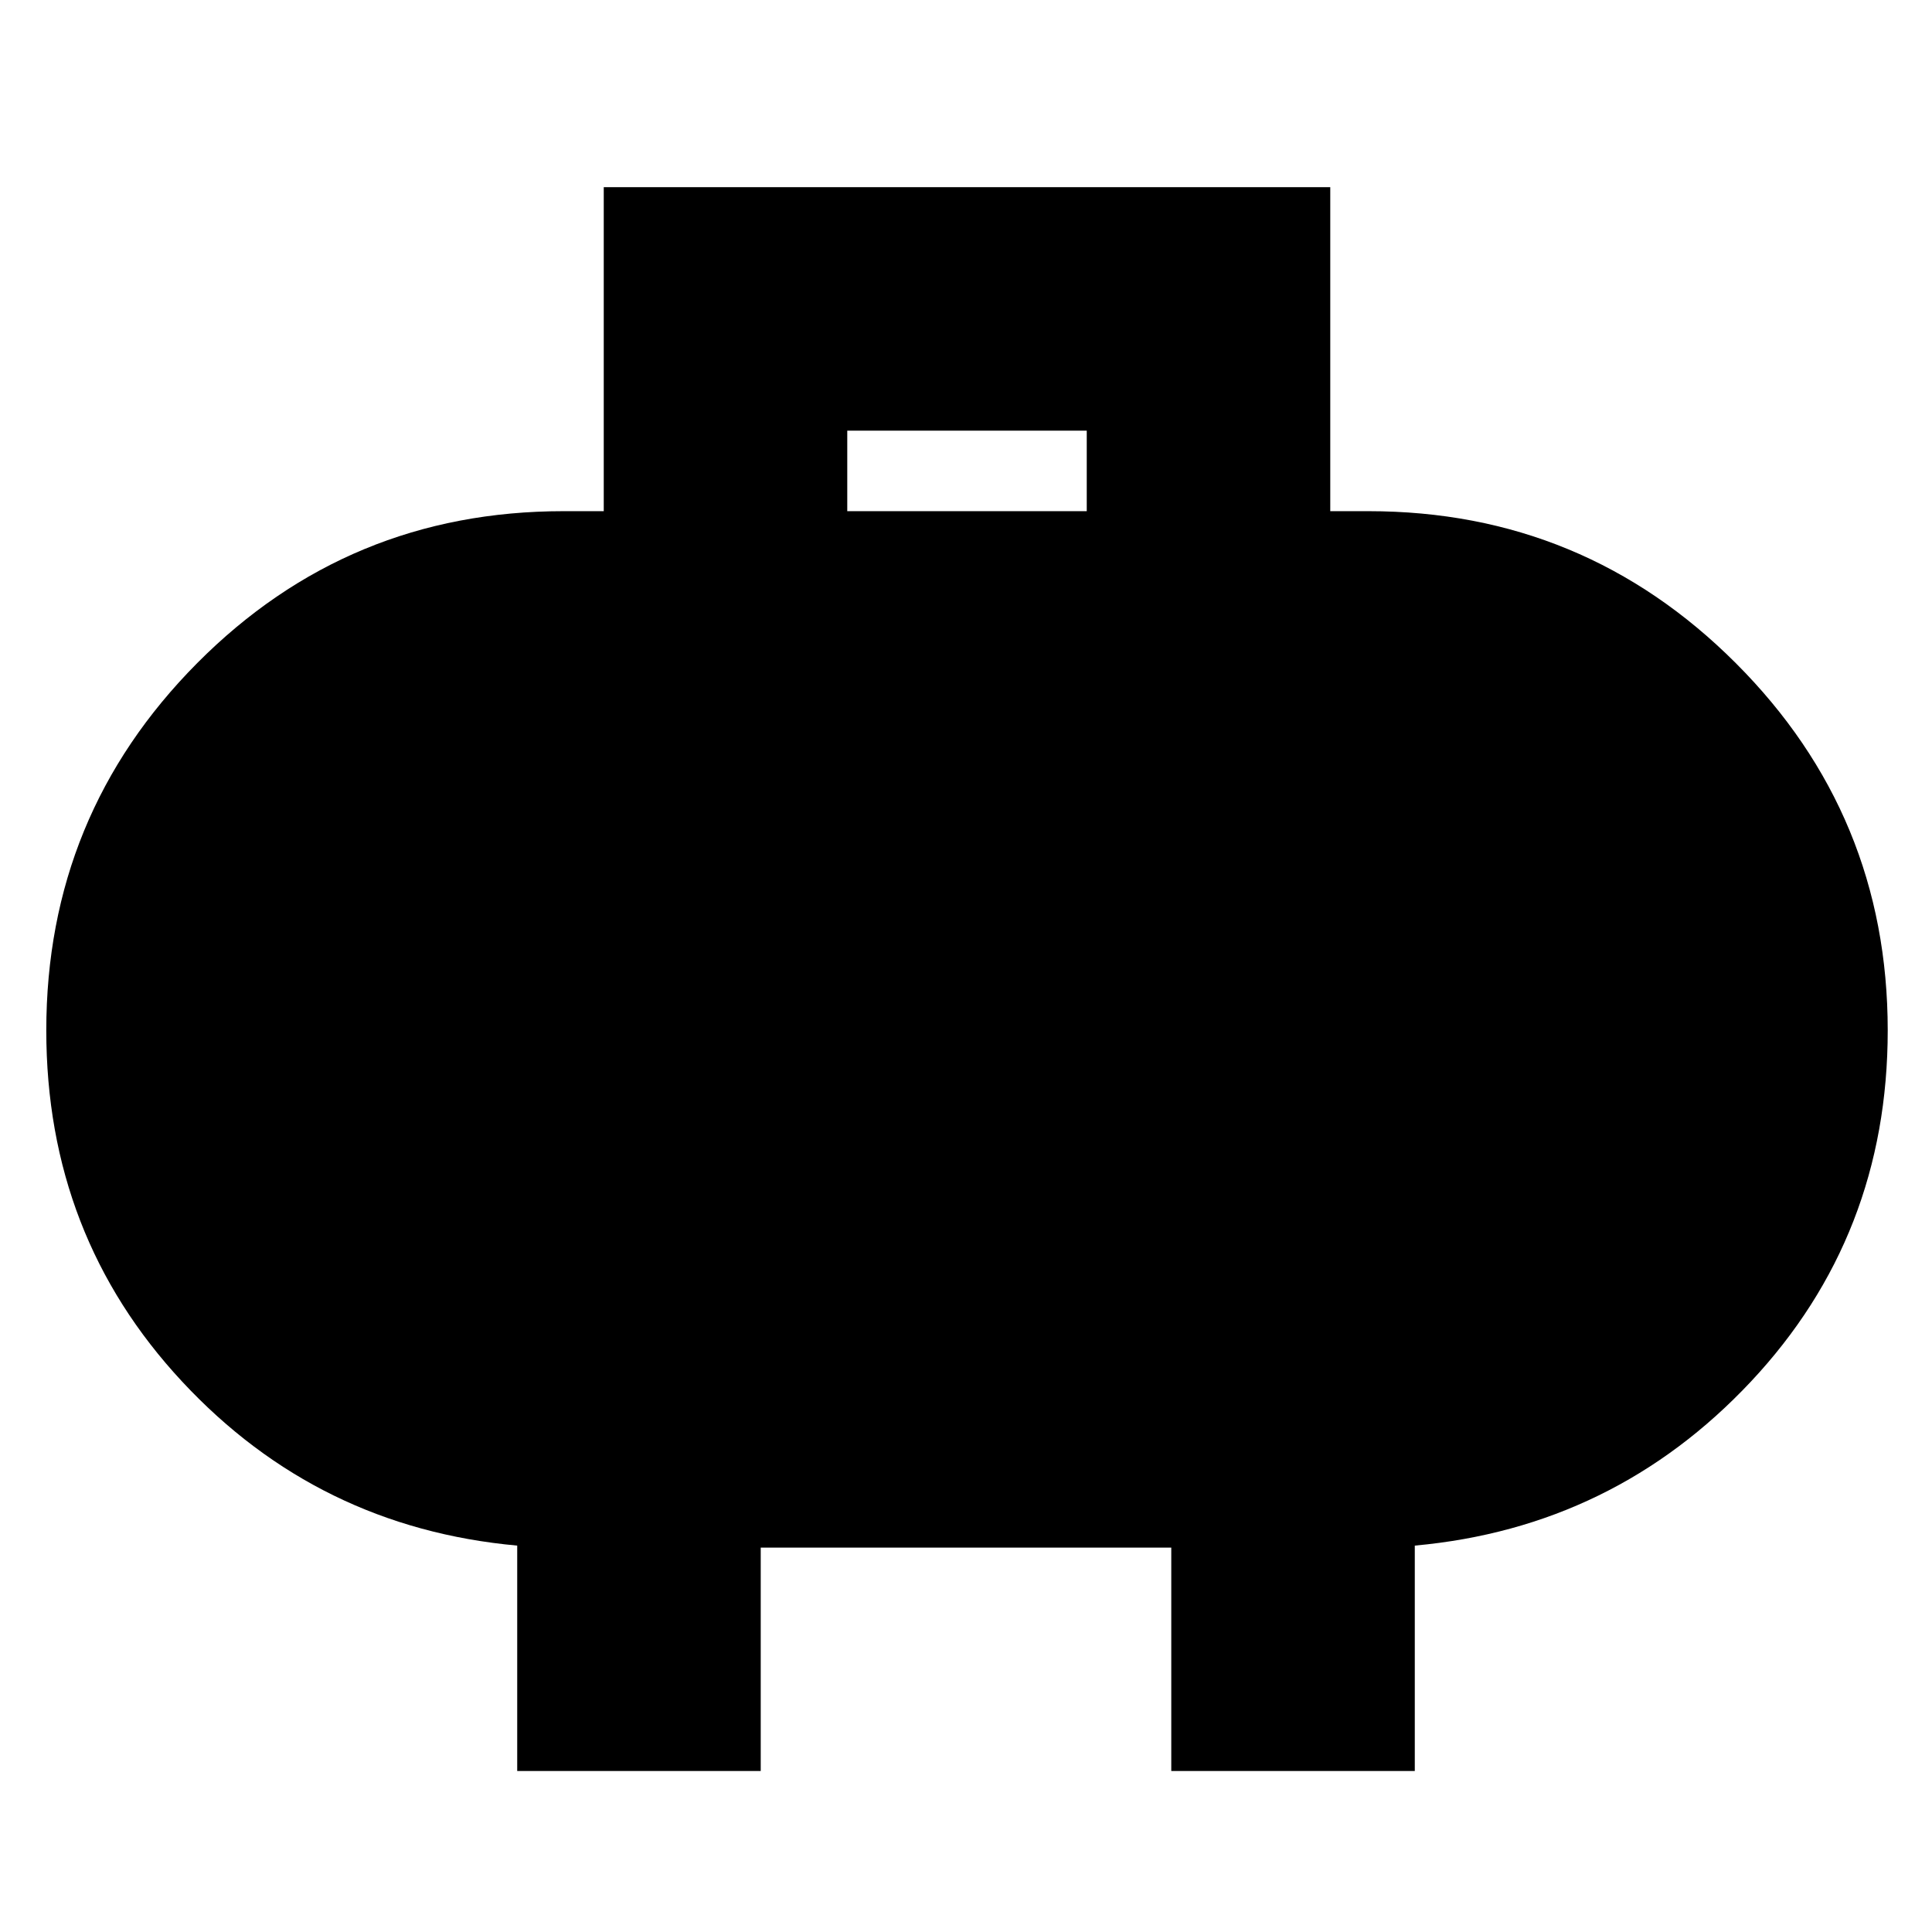 <svg xmlns="http://www.w3.org/2000/svg" height="24" width="24"><path d="M10.525 6.35H13.5v-1h-2.975ZM6.425 22v-2.8q-2.475-.225-4.162-2.037Q.575 15.35.575 12.8q0-2.675 1.875-4.563Q4.325 6.35 7 6.35h.5V2.325h9.025V6.35H17q2.675 0 4.562 1.887 1.888 1.888 1.888 4.563 0 2.55-1.7 4.363-1.7 1.812-4.175 2.037V22H14.55v-2.775h-5.1V22Z"/></svg>